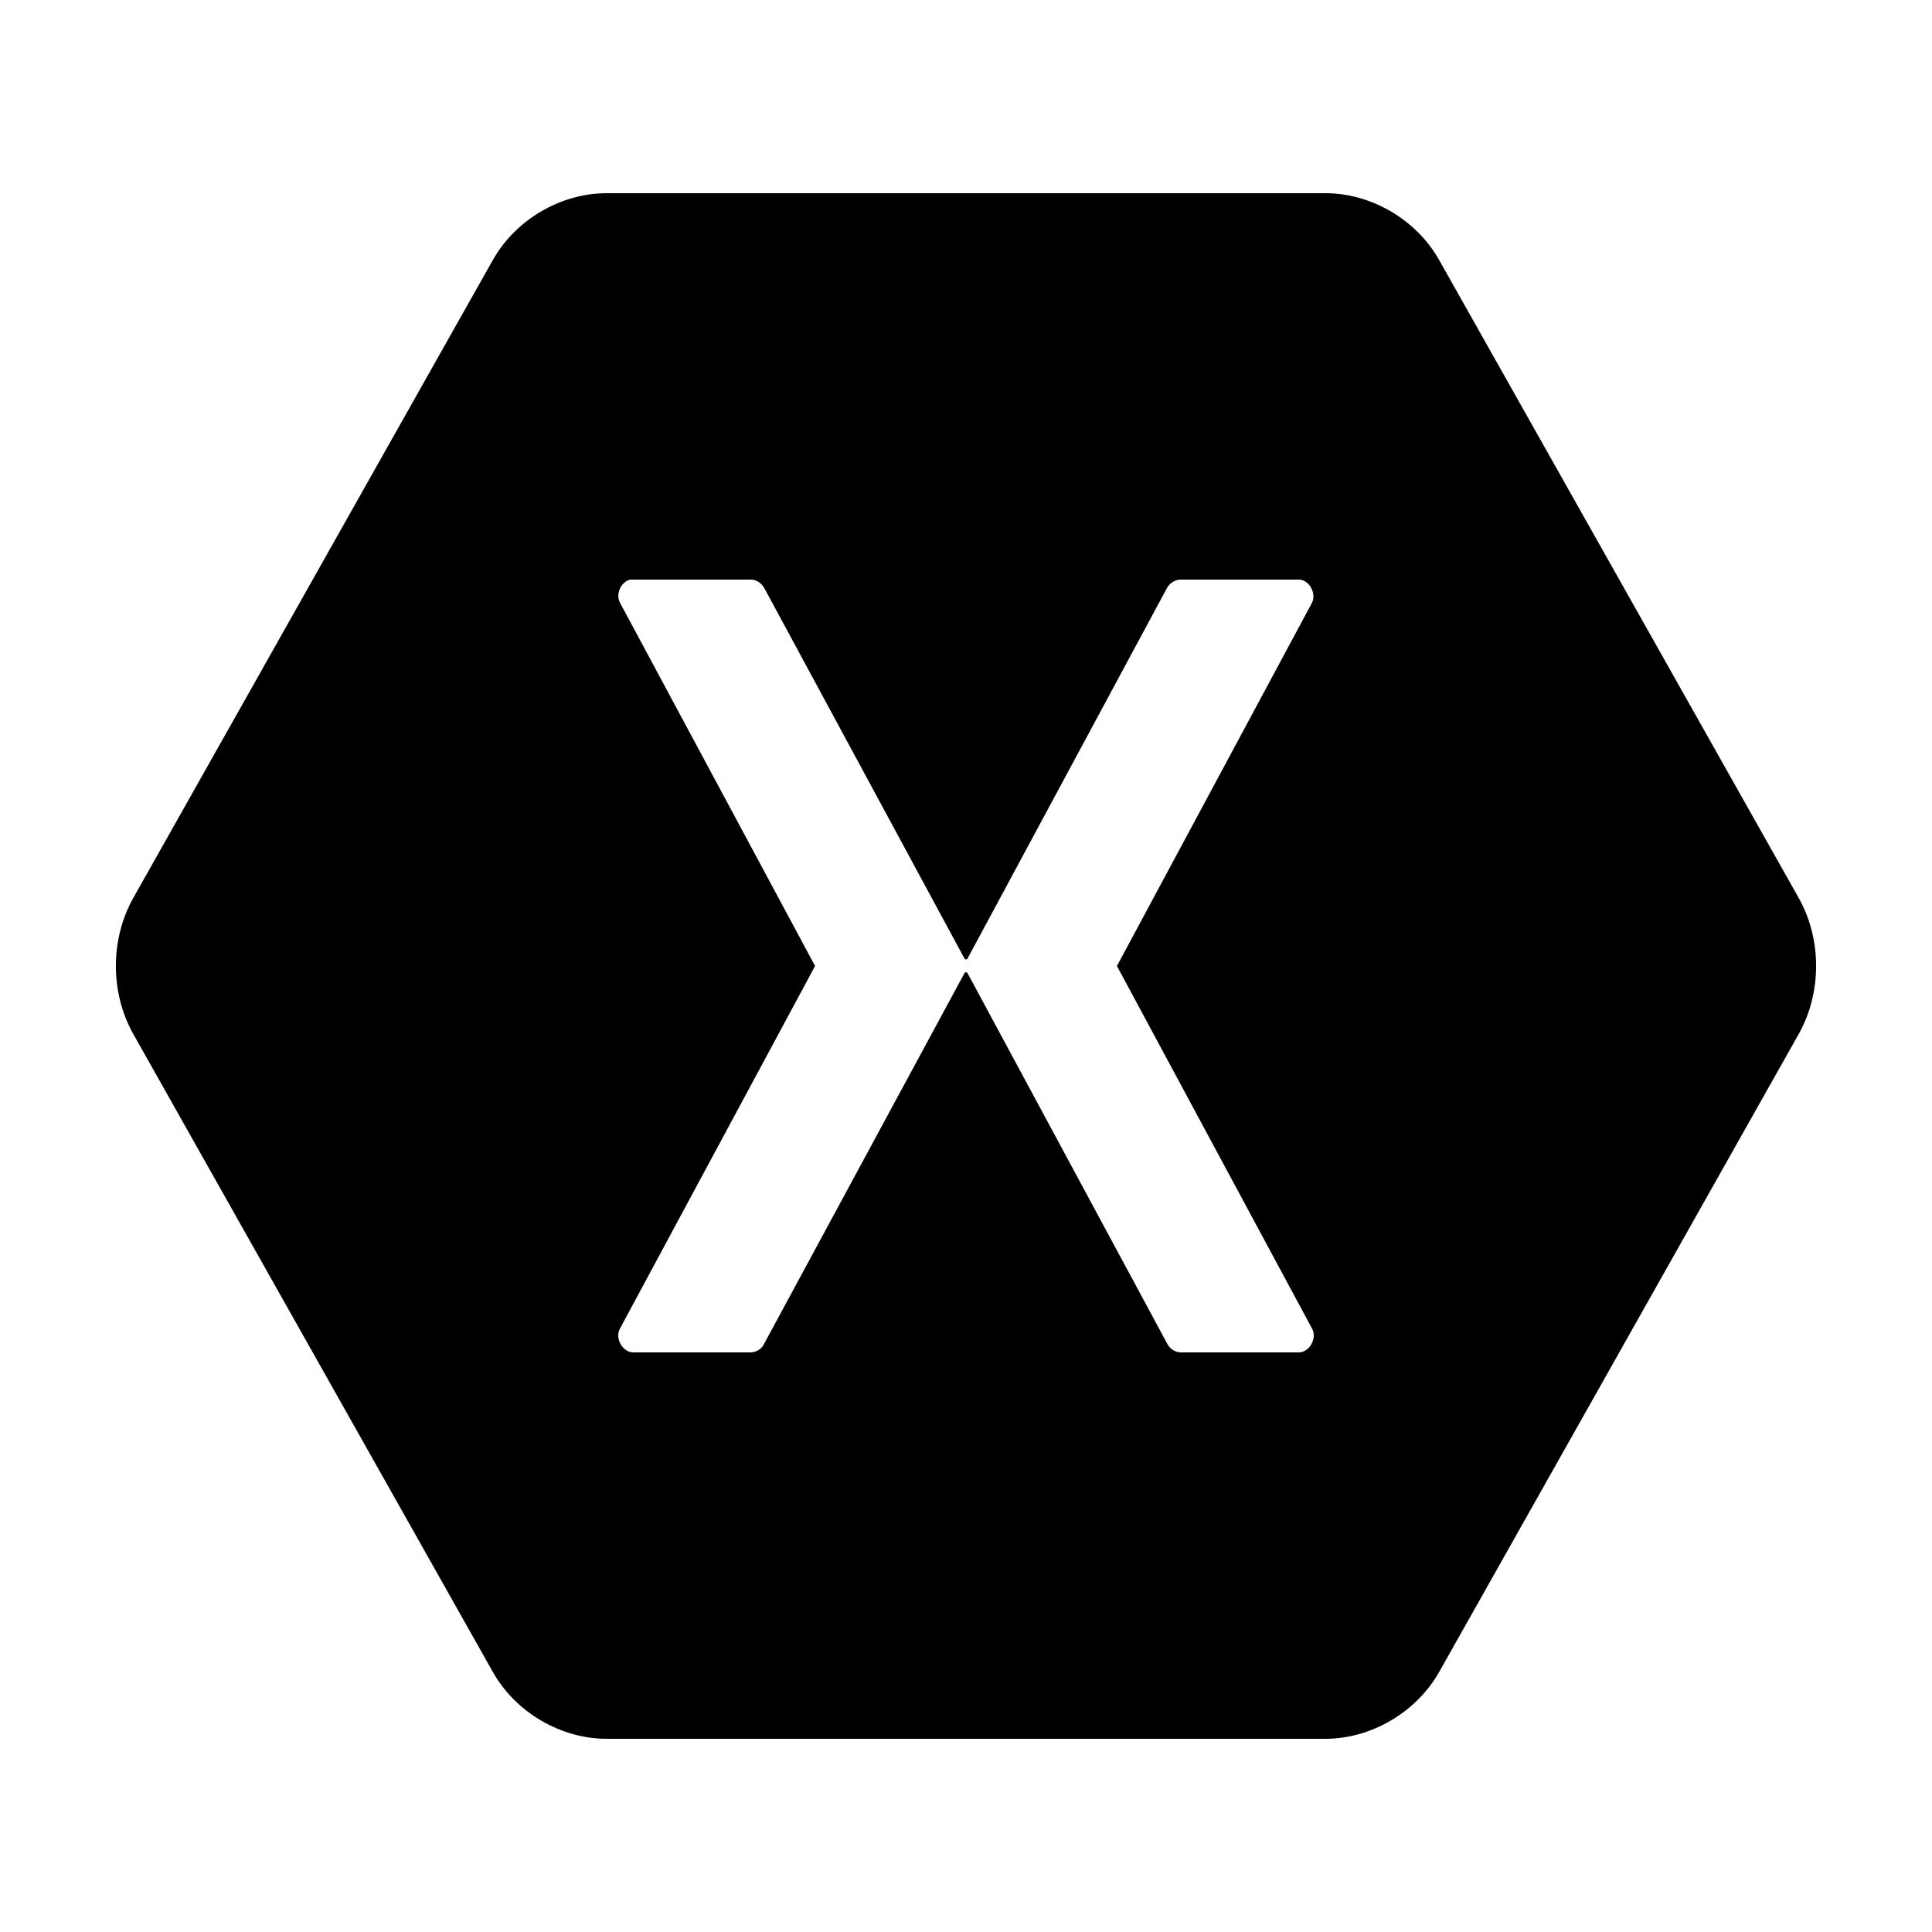<svg fill="#000000" xmlns="http://www.w3.org/2000/svg"  viewBox="0 0 50 50" width="50px" height="50px"><path d="M 46.559 23.254 L 37.25 6.738 C 36.66 5.684 35.488 5 34.301 5 L 15.699 5 C 14.512 5 13.34 5.684 12.75 6.738 L 3.441 23.254 C 2.852 24.316 2.852 25.684 3.441 26.746 L 12.75 43.262 C 13.34 44.316 14.512 45 15.699 45 L 34.301 45 C 35.488 45 36.66 44.312 37.25 43.262 L 46.559 26.746 C 47.148 25.684 47.148 24.316 46.559 23.254 Z M 33.613 35 L 30.562 35 C 30.418 35 30.277 34.91 30.211 34.781 L 25.047 25.199 C 25.02 25.148 24.98 25.148 24.953 25.199 L 19.773 34.781 C 19.715 34.91 19.582 34.988 19.441 35 L 16.391 35 C 16.113 35 15.902 34.633 16.047 34.379 L 21.094 25 L 16.047 15.602 C 15.922 15.375 16.074 15.051 16.312 15 L 19.438 15 C 19.57 15 19.703 15.09 19.773 15.207 L 24.953 24.793 C 24.98 24.844 25.02 24.844 25.047 24.793 L 30.207 15.207 C 30.285 15.078 30.418 15 30.562 15 L 33.613 15 C 33.879 15 34.078 15.355 33.953 15.602 L 28.906 25 L 33.953 34.379 C 34.098 34.633 33.887 35 33.613 35 Z"/></svg>